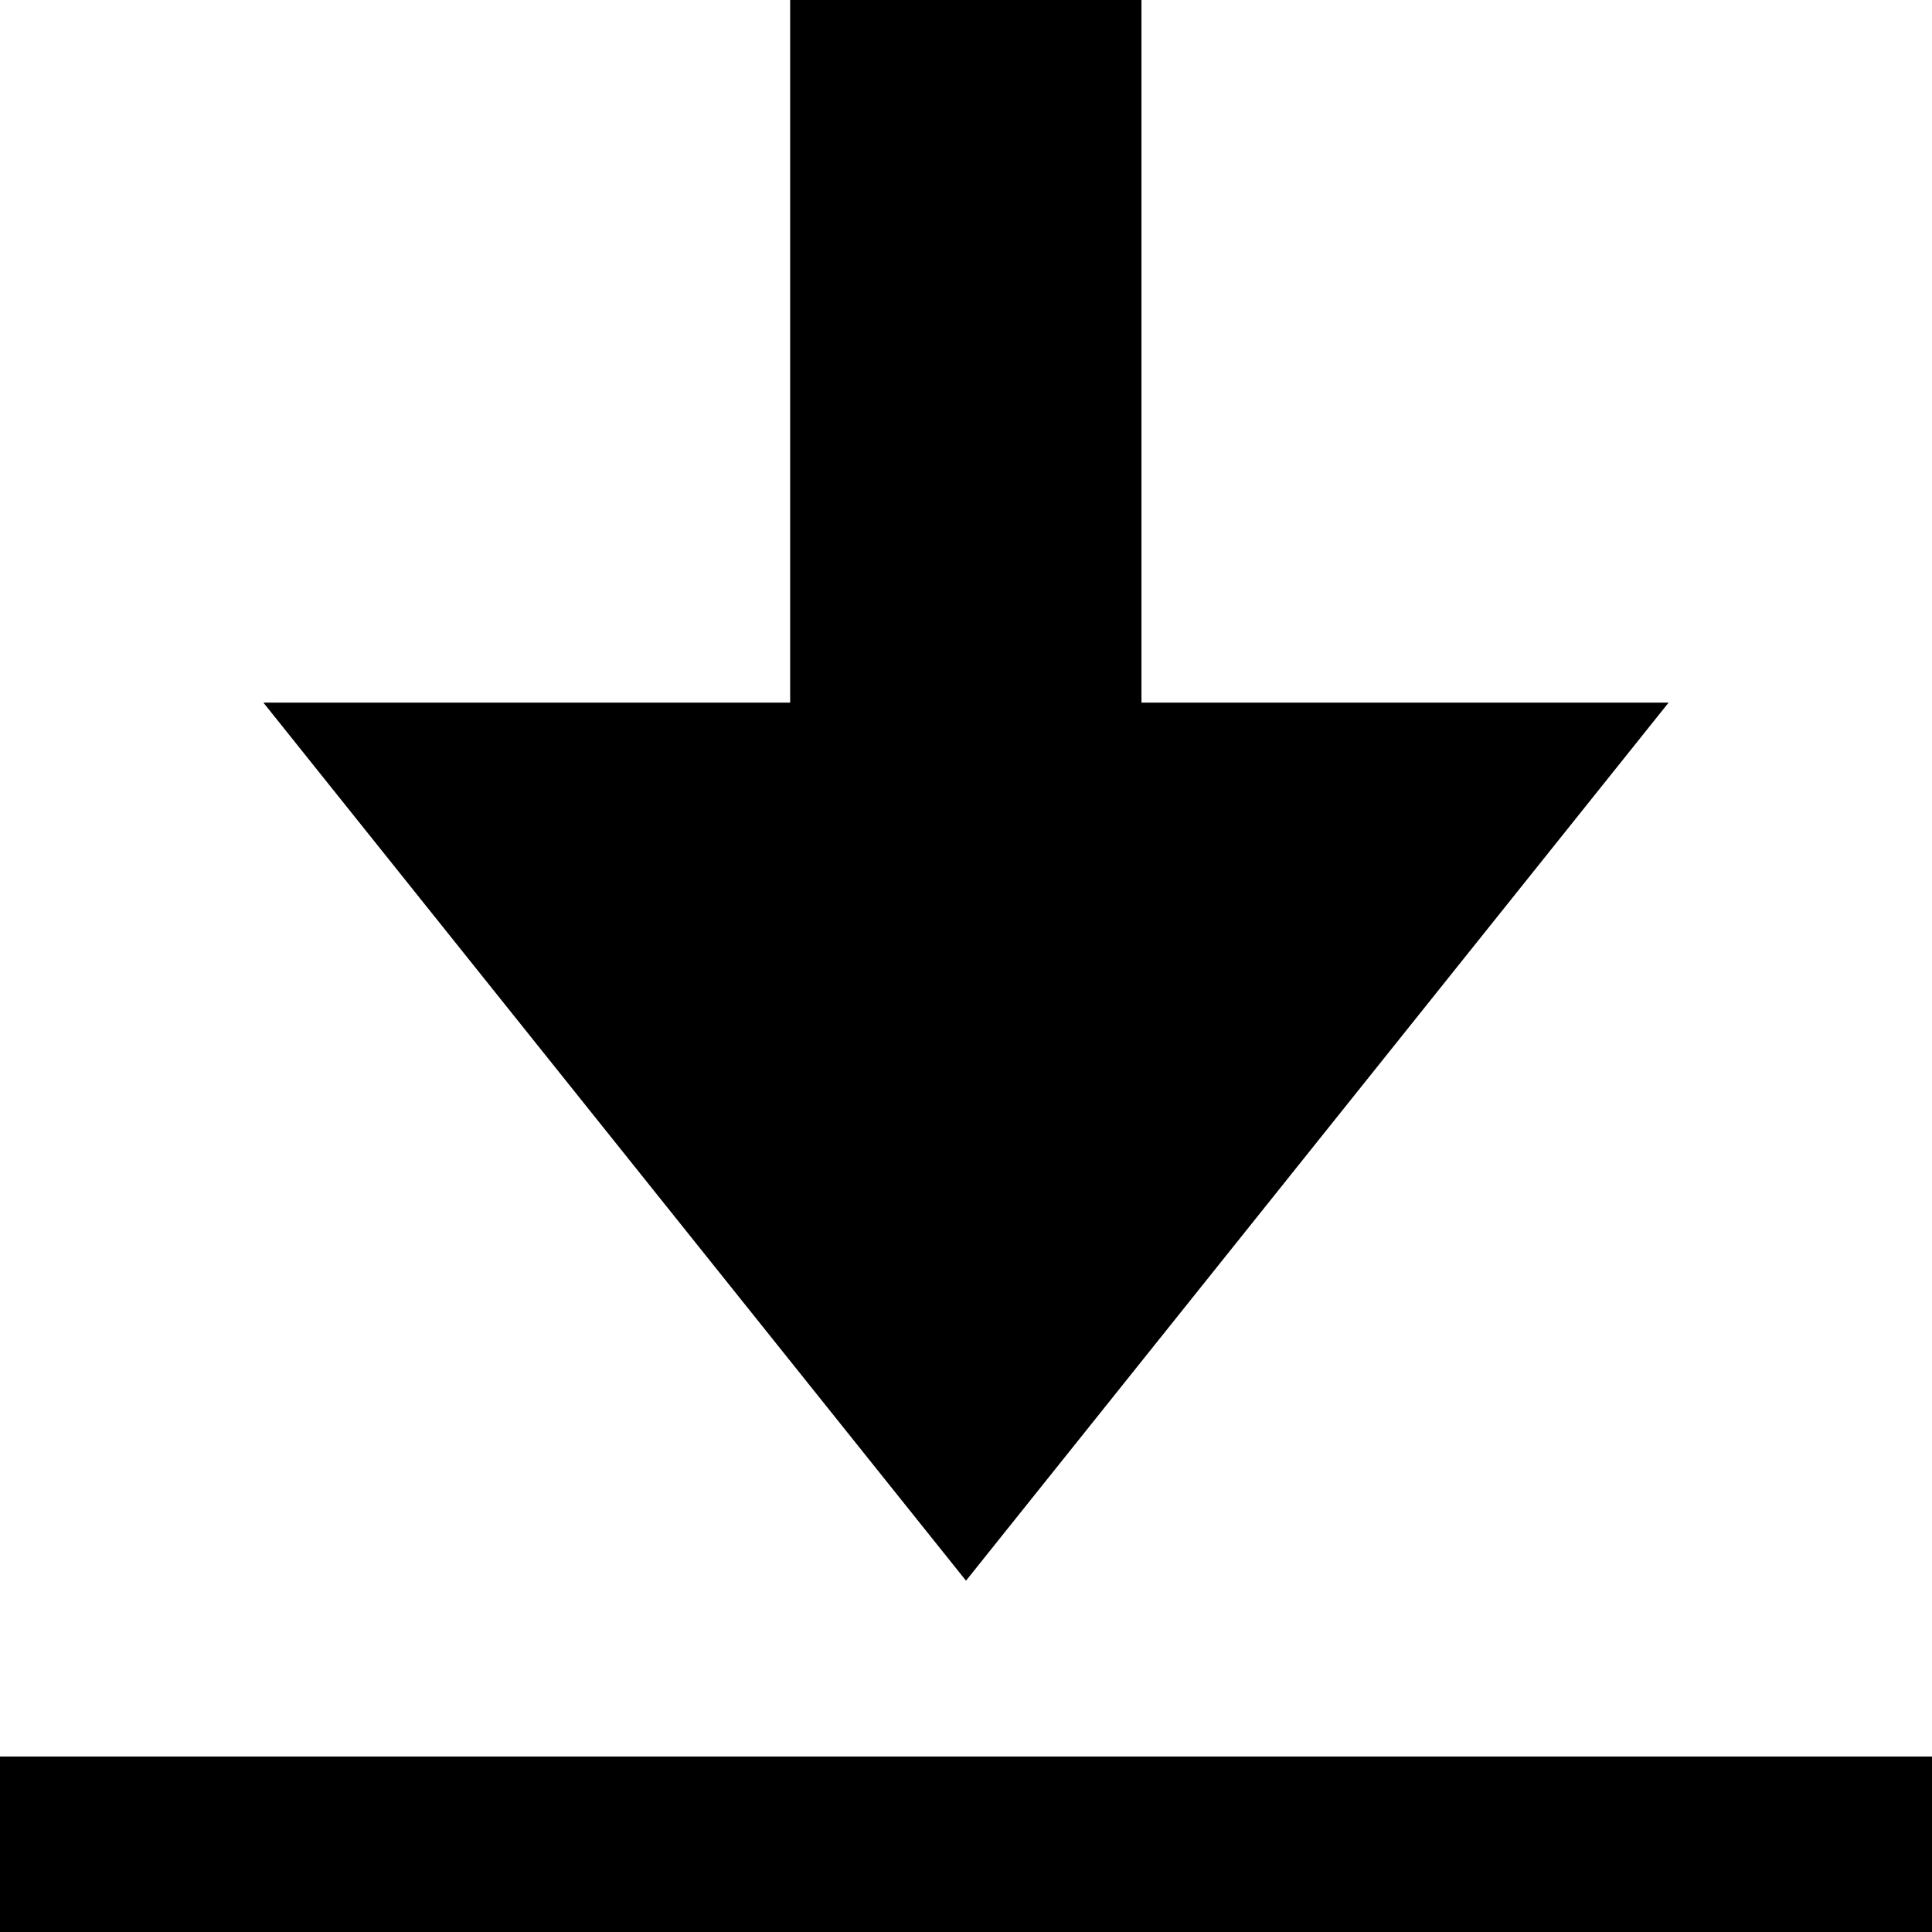 <svg xmlns="http://www.w3.org/2000/svg" version="1.1" viewBox="0 0 512 512" fill="currentColor"><path fill="currentColor" d="M442.2 186.2H302.5V0h-93.1v186.2H69.8L256 418.9zM0 465.5V512h512v-46.5z"/></svg>